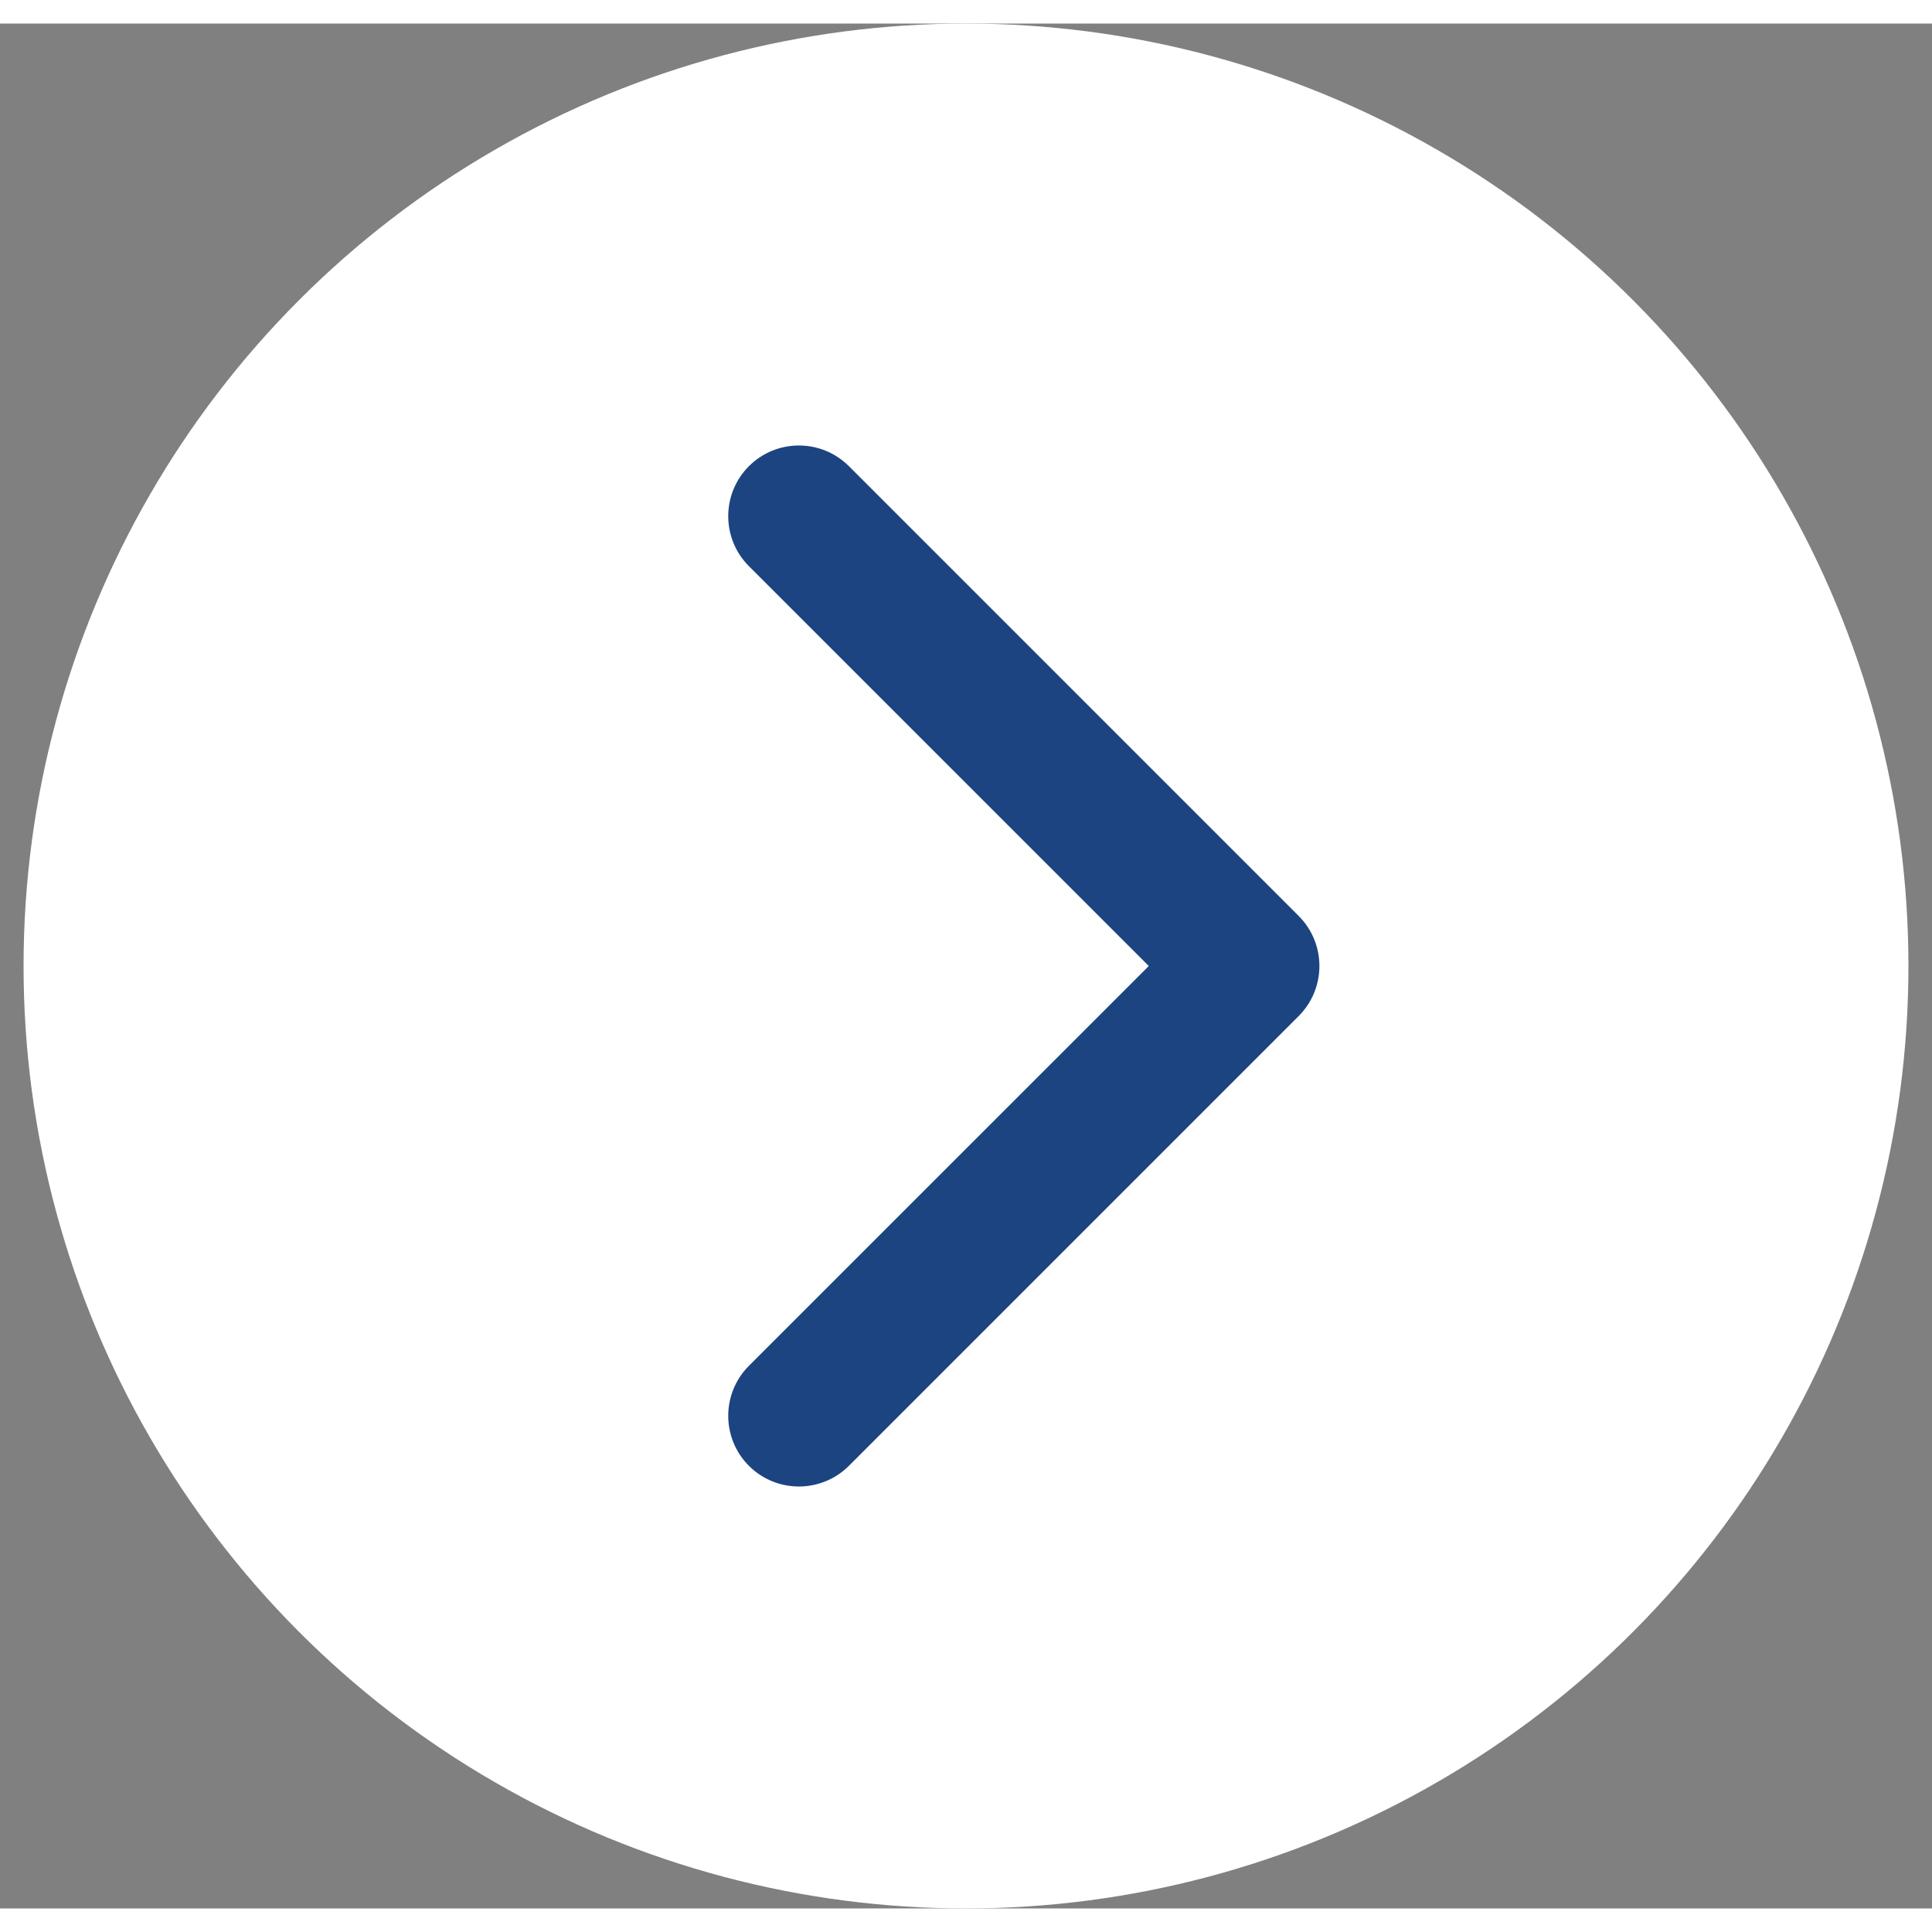 <svg width="35" height="35" viewBox="0 0 41 40" fill="none" xmlns="http://www.w3.org/2000/svg">
<rect x="0" y="0" width="41" height="40" fill="#808080" stroke="none"/>
<circle cx="20.5" cy="20" r="20" fill="white"/>
<path d="M27.561 21.061C28.146 20.475 28.146 19.525 27.561 18.939L18.015 9.393C17.429 8.808 16.479 8.808 15.893 9.393C15.308 9.979 15.308 10.929 15.893 11.515L24.379 20L15.893 28.485C15.308 29.071 15.308 30.021 15.893 30.607C16.479 31.192 17.429 31.192 18.015 30.607L27.561 21.061ZM24.5 21.5H26.5V18.5H24.5V21.5Z" fill="#1C4481"/>
</svg>
